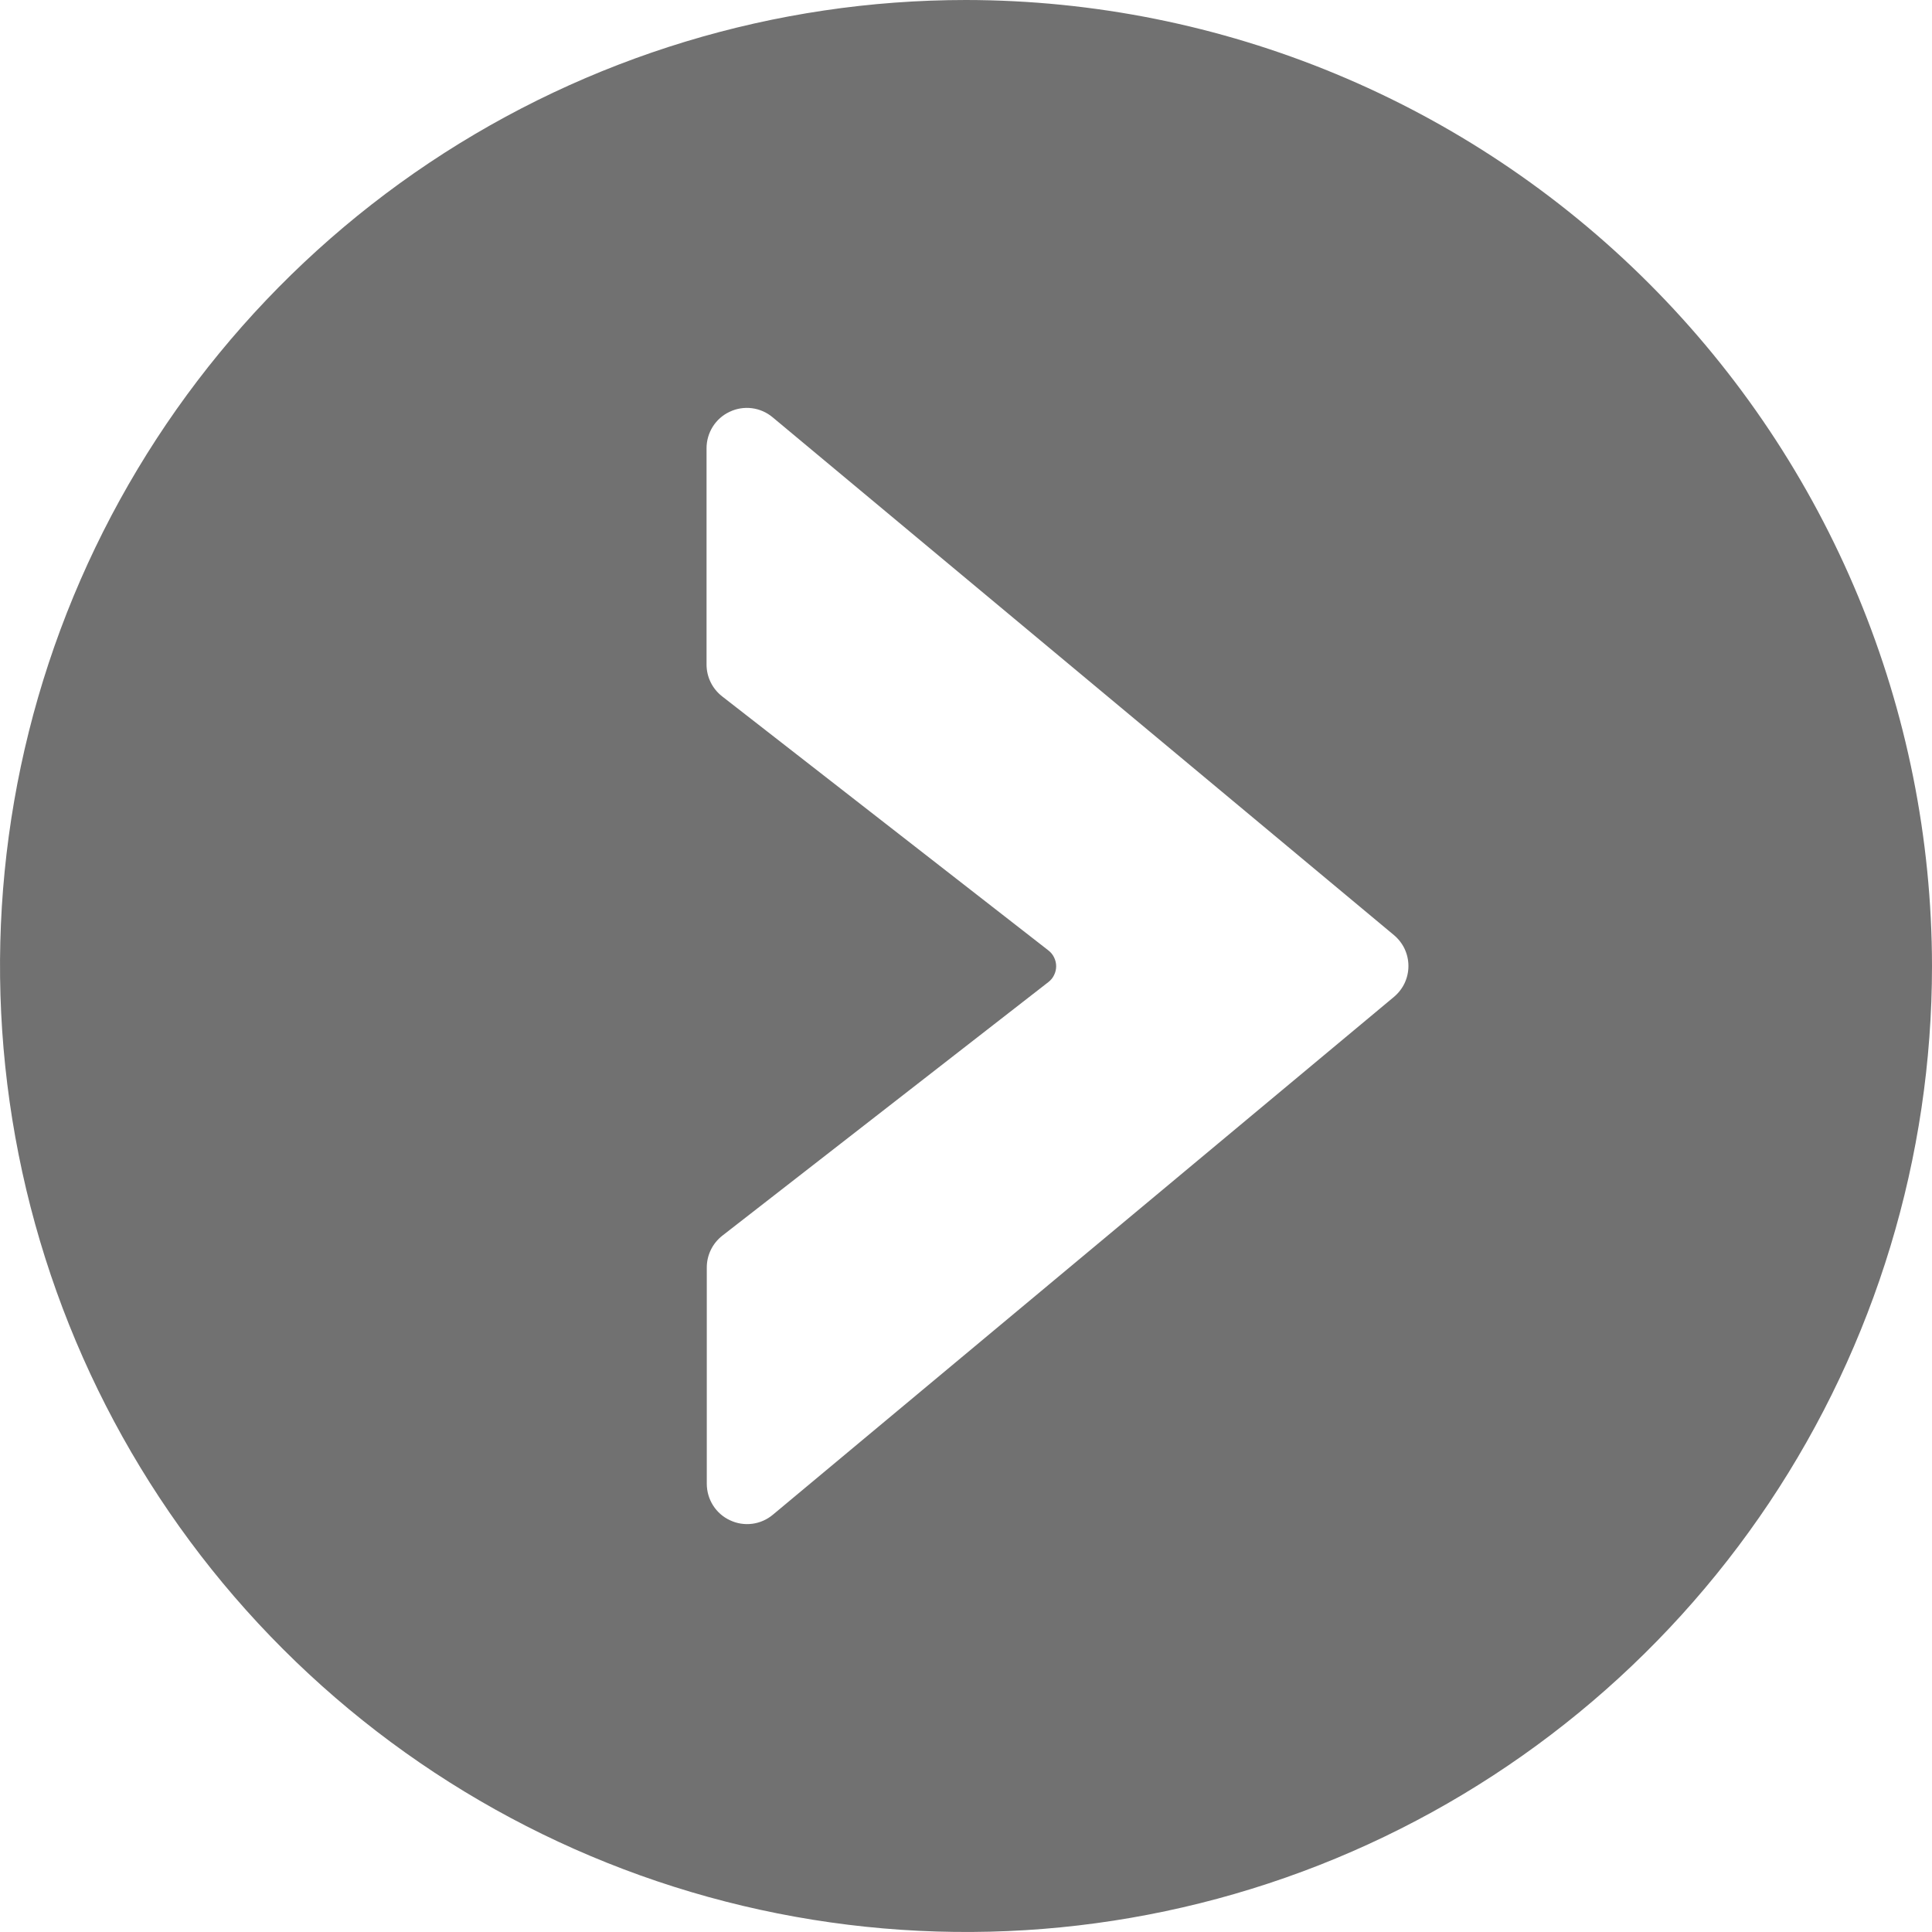 <svg width="24" height="24" viewBox="0 0 24 24" fill="none" xmlns="http://www.w3.org/2000/svg">
<g clip-path="url(#clip0)">
<path d="M12 0C9.627 0 7.307 0.704 5.333 2.022C3.36 3.341 1.822 5.215 0.913 7.408C0.005 9.601 -0.232 12.013 0.231 14.341C0.694 16.669 1.836 18.807 3.515 20.485C5.193 22.163 7.331 23.306 9.659 23.769C11.987 24.232 14.399 23.995 16.592 23.087C18.785 22.178 20.659 20.64 21.978 18.667C23.296 16.694 24 14.373 24 12C23.997 8.818 22.731 5.768 20.482 3.519C18.232 1.269 15.181 0.003 12 0V0ZM17.316 12.384L9.6 18.817C9.527 18.878 9.438 18.917 9.344 18.929C9.249 18.941 9.154 18.926 9.068 18.885C8.981 18.845 8.909 18.781 8.858 18.701C8.807 18.62 8.78 18.527 8.78 18.432V15.745C8.78 15.669 8.797 15.594 8.831 15.525C8.864 15.457 8.913 15.397 8.973 15.35L13.023 12.2C13.053 12.177 13.078 12.147 13.094 12.113C13.111 12.079 13.12 12.041 13.12 12.003C13.12 11.965 13.111 11.927 13.094 11.893C13.078 11.859 13.053 11.829 13.023 11.806L8.97 8.65C8.91 8.603 8.861 8.543 8.828 8.475C8.794 8.406 8.777 8.331 8.777 8.255V5.568C8.777 5.473 8.804 5.38 8.855 5.299C8.906 5.219 8.978 5.155 9.065 5.115C9.151 5.074 9.246 5.059 9.341 5.071C9.435 5.083 9.524 5.122 9.597 5.183L17.316 11.616C17.372 11.663 17.418 11.722 17.449 11.788C17.48 11.854 17.496 11.927 17.496 12C17.496 12.073 17.48 12.146 17.449 12.212C17.418 12.278 17.372 12.337 17.316 12.384Z" fill="#717171"/>
</g>
<defs>
<clipPath id="clip0">
<rect width="24" height="24" fill="white"/>
</clipPath>
</defs>
</svg>
